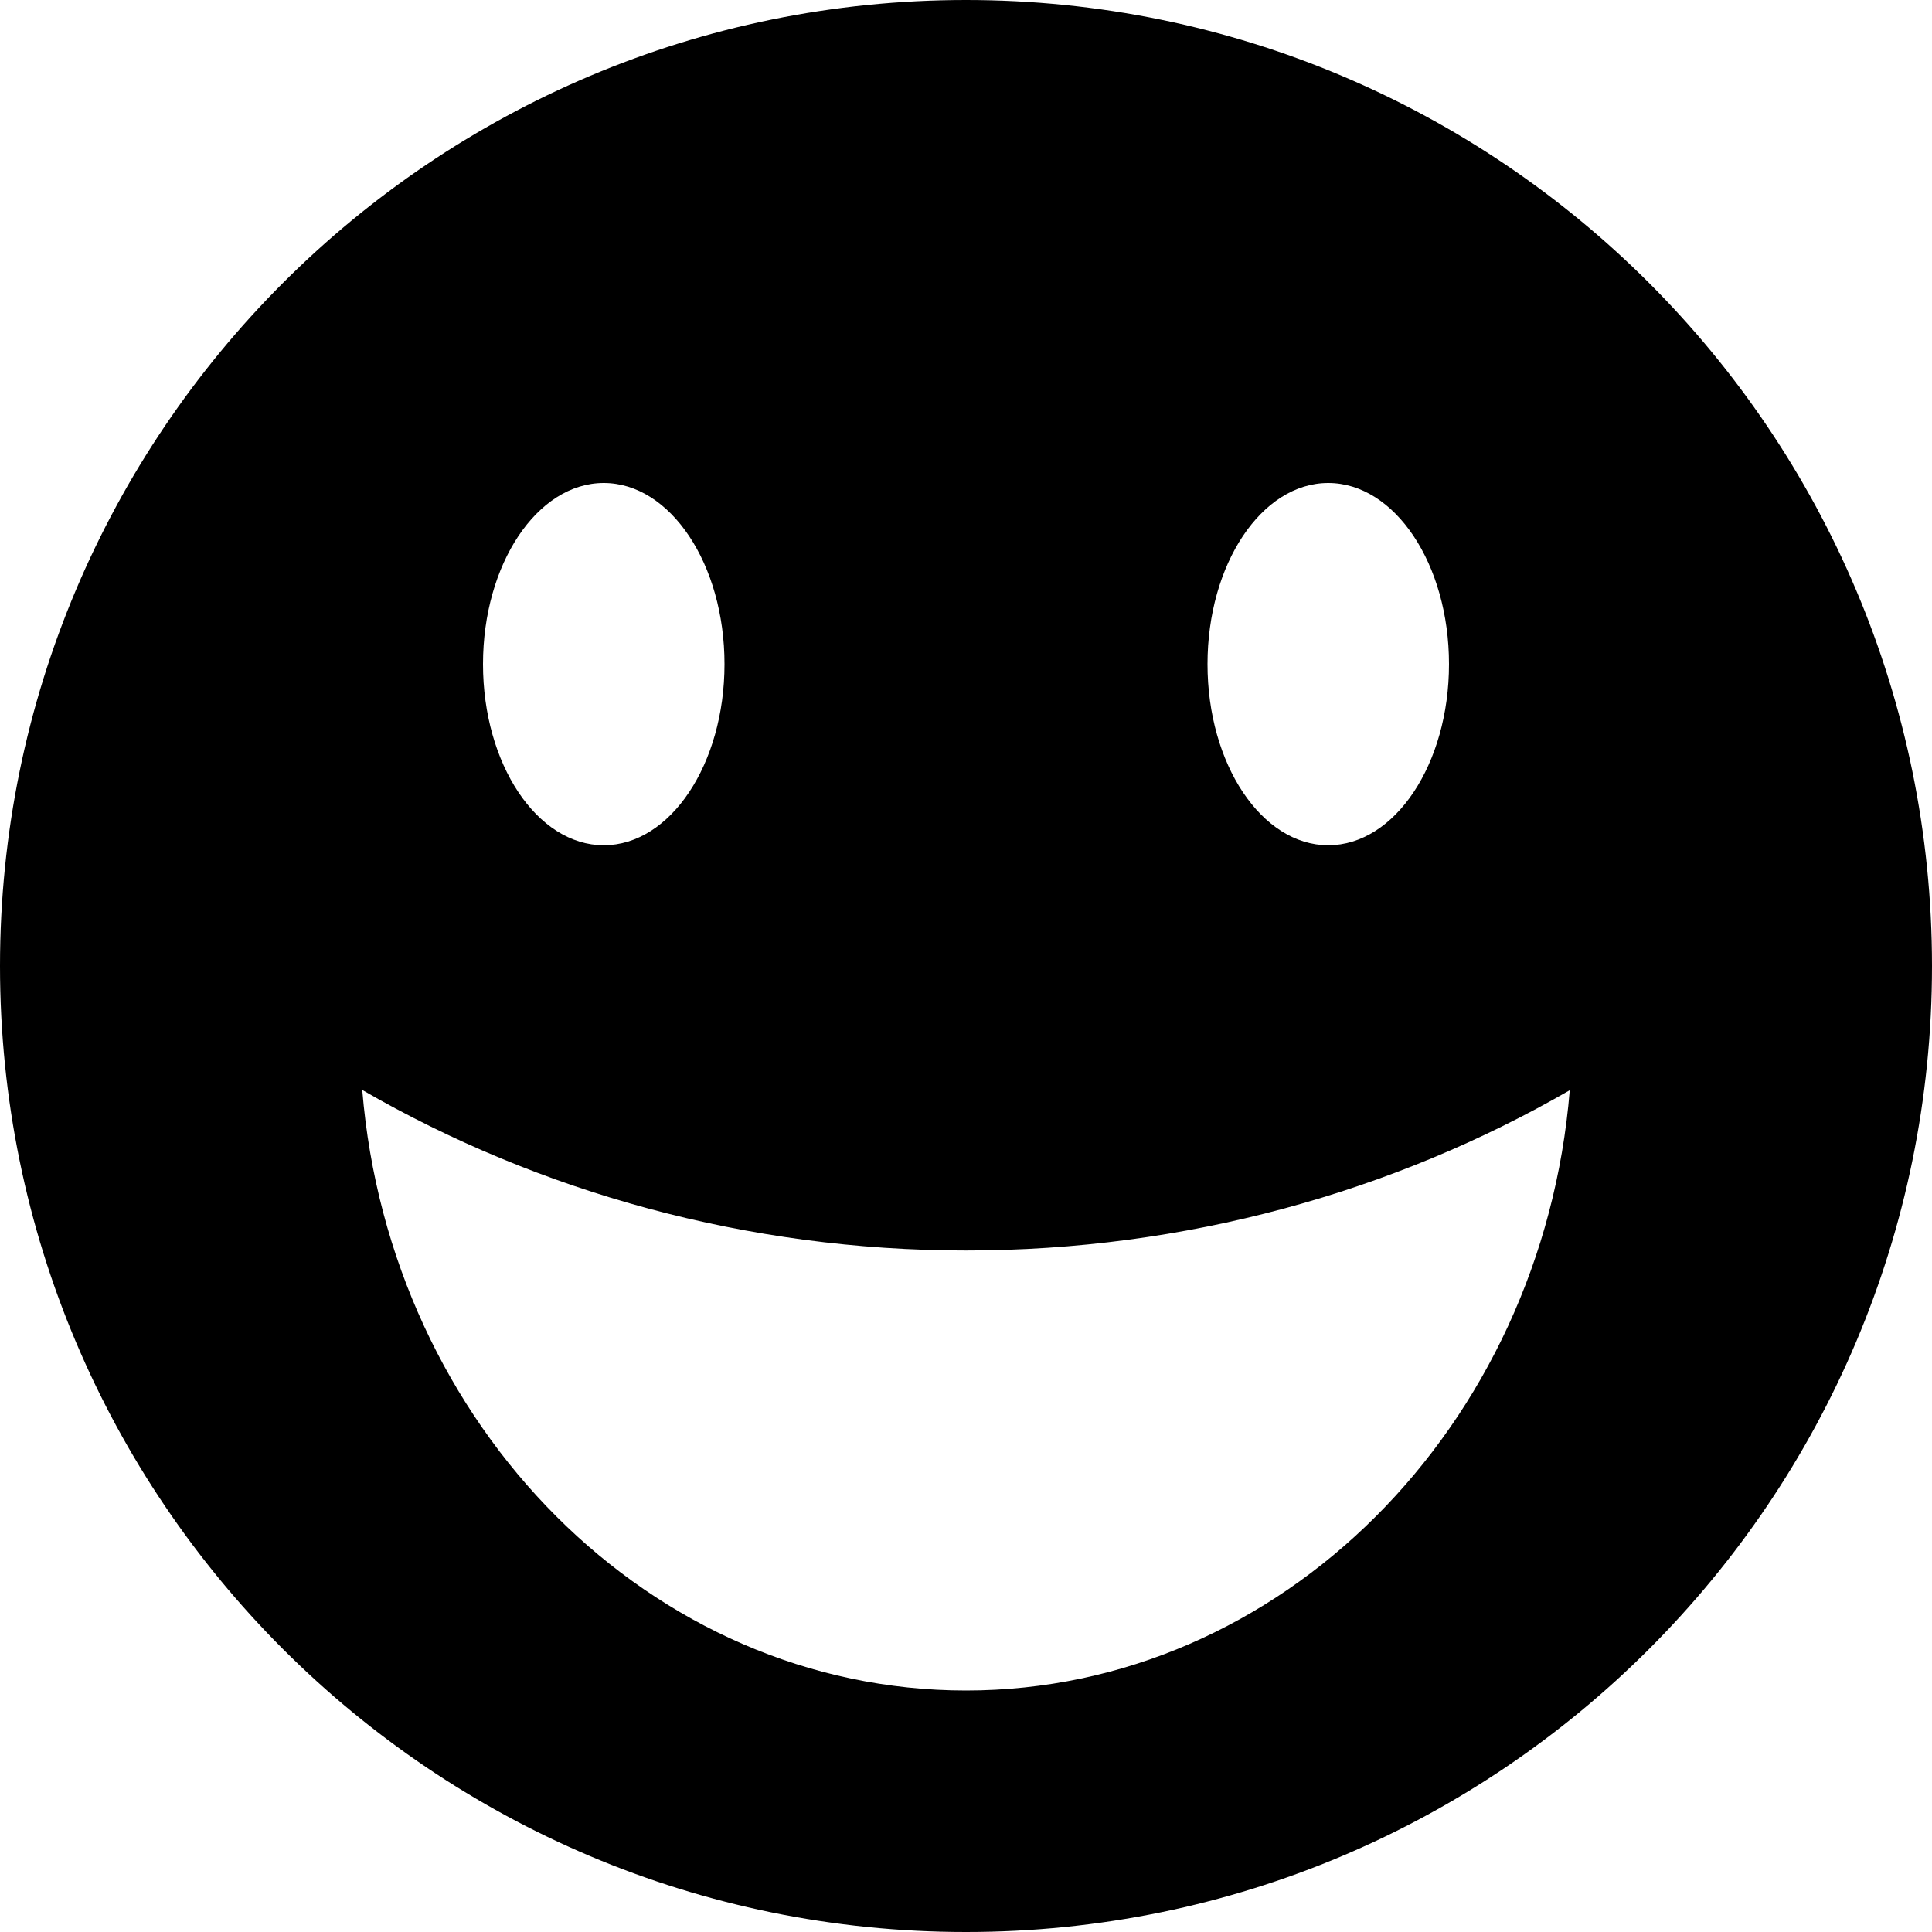<svg width="24" height="24" viewBox="0 0 24 24" fill="none" xmlns="http://www.w3.org/2000/svg">
<g clip-path="url(#clip0_201_66537)">
<path d="M12 0C5.373 0 0 5.373 0 12C0 18.627 5.373 24 12 24C18.627 24 24 18.627 24 12C24 5.373 18.627 0 12 0ZM16.5 6C17.328 6 18 7.008 18 8.25C18 9.492 17.328 10.5 16.5 10.5C15.672 10.5 15 9.492 15 8.25C15 7.008 15.672 6 16.5 6ZM7.5 6C8.328 6 9 7.008 9 8.25C9 9.492 8.328 10.5 7.5 10.5C6.672 10.5 6 9.492 6 8.25C6 7.008 6.672 6 7.5 6ZM12 21C8.089 21 4.842 17.721 4.5 13.54C6.697 14.809 9.282 15.534 12 15.534C14.718 15.534 17.302 14.812 19.5 13.543C19.158 17.726 15.911 21 12 21Z" fill="black"/>
</g>
<defs>
<clipPath id="clip0_201_66537">
<rect width="24" height="24" fill="white"/>
</clipPath>
</defs>
</svg>
